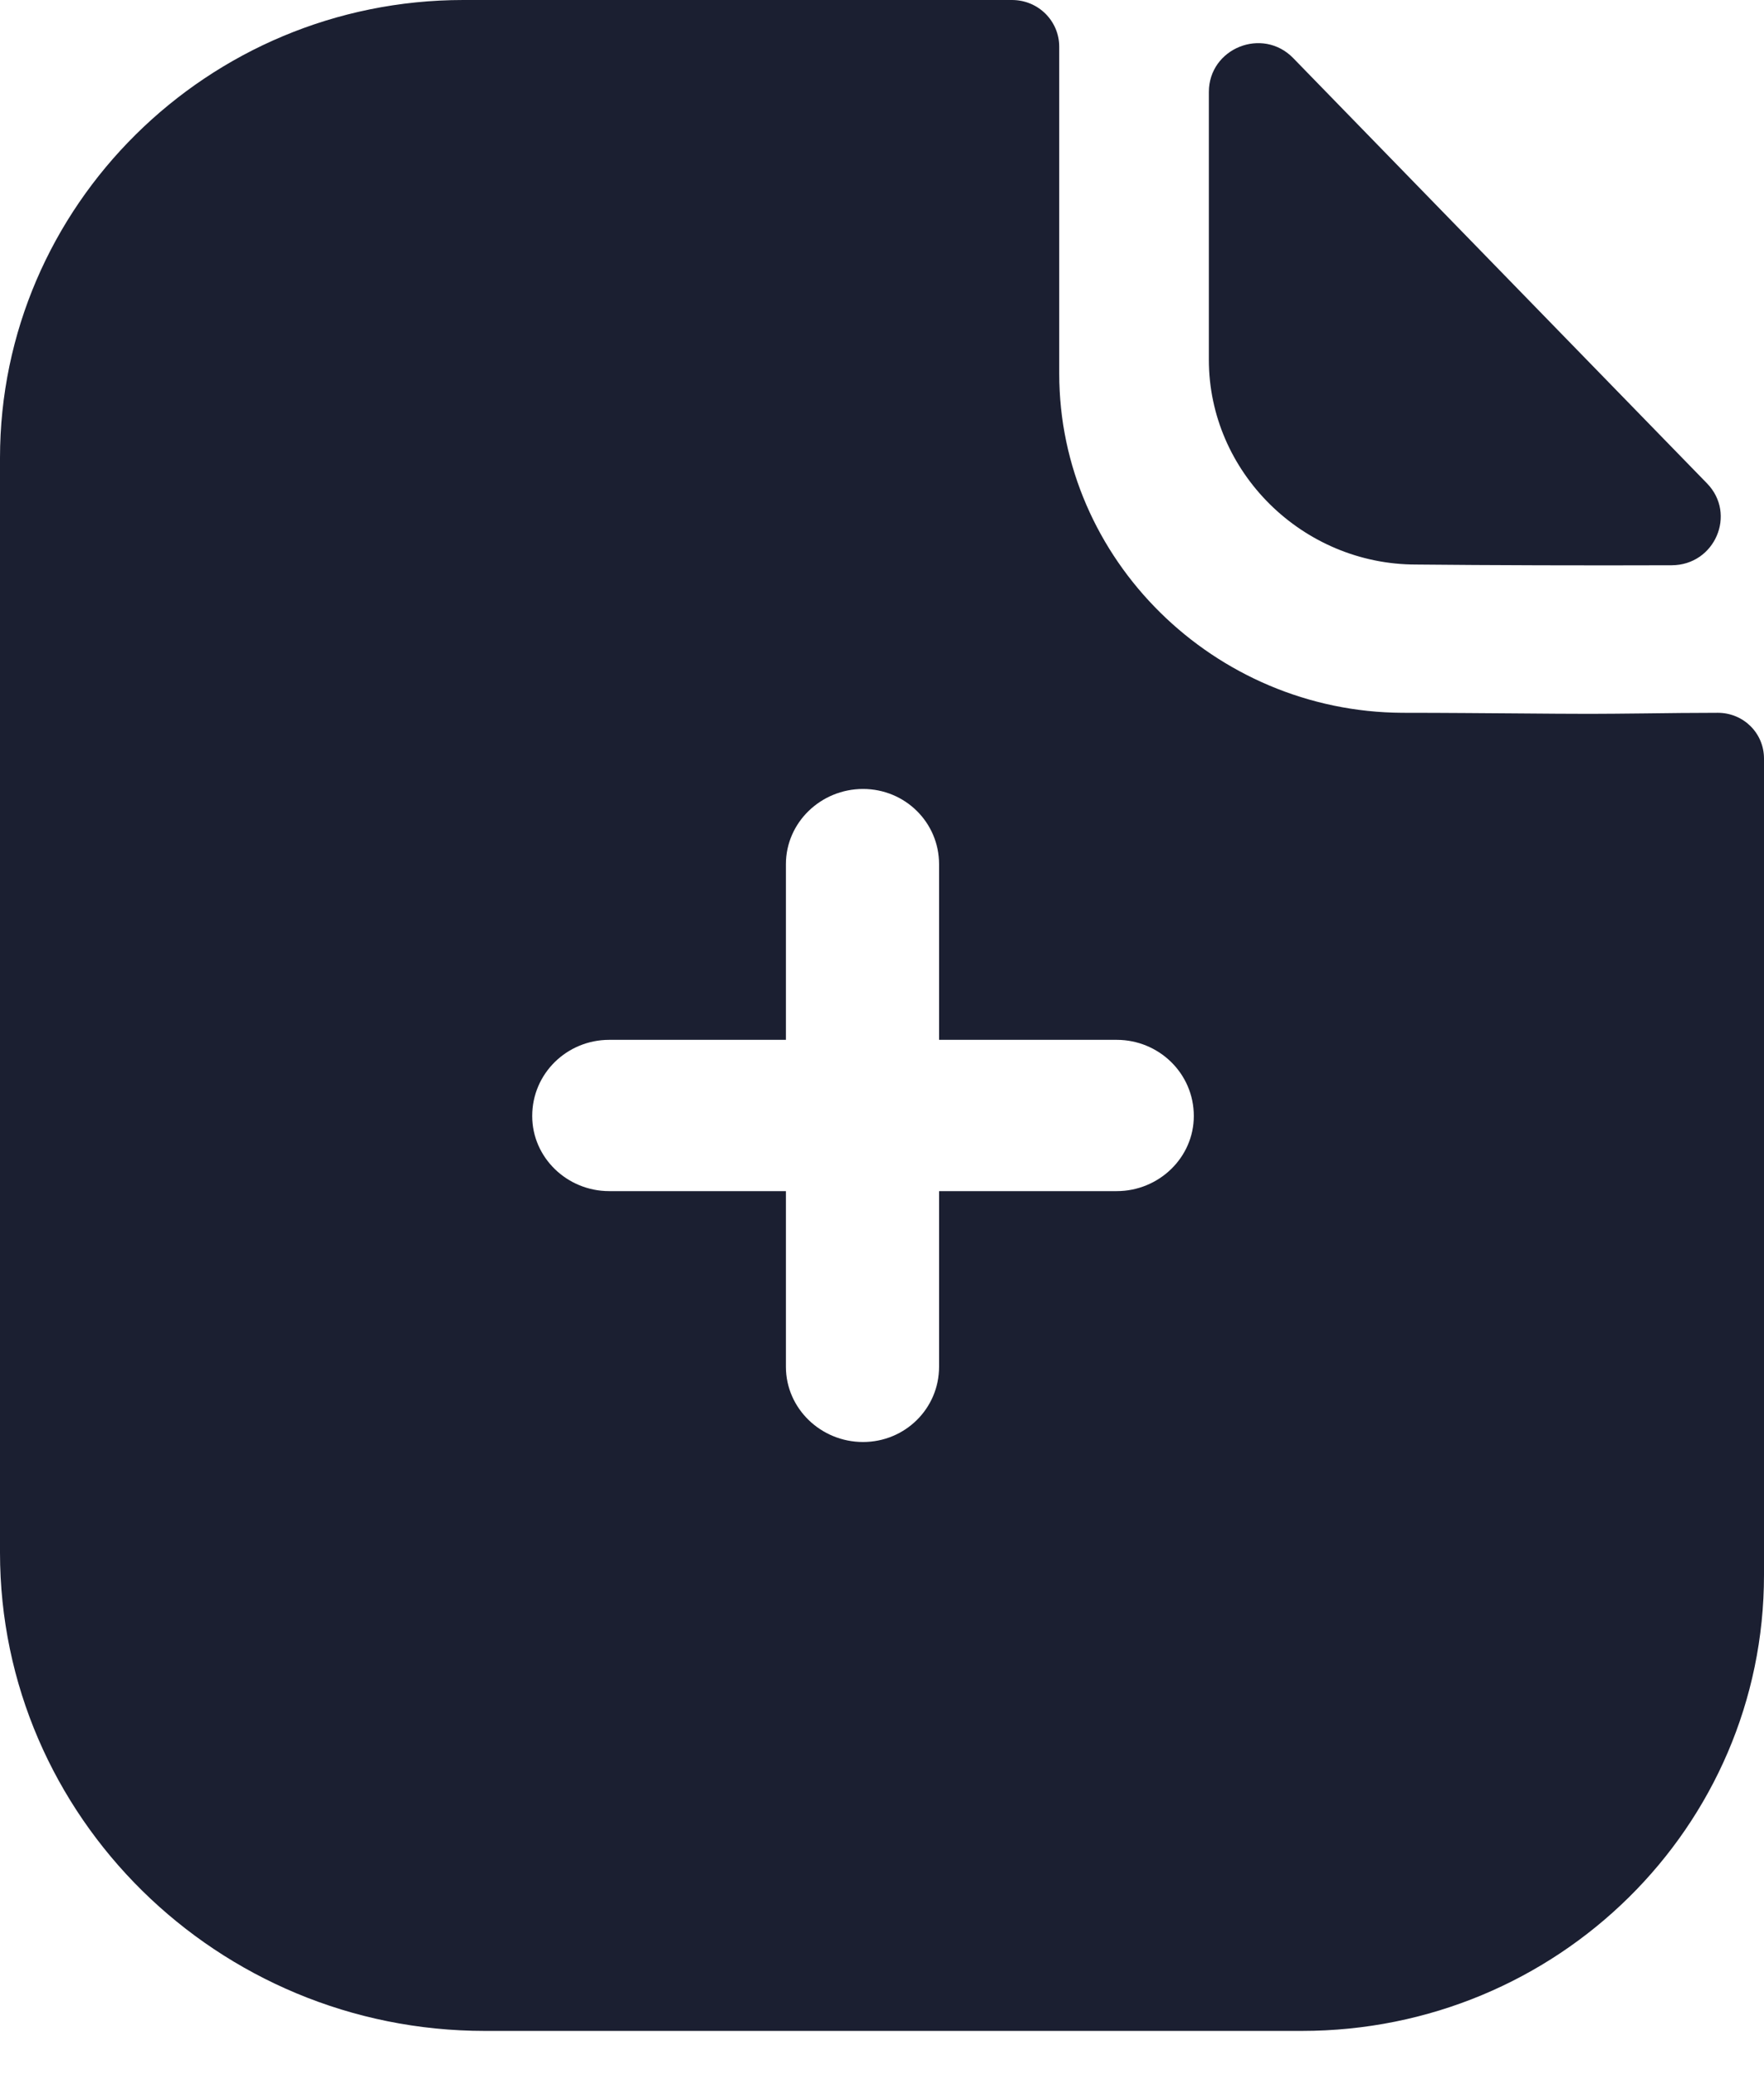 <svg width="17" height="20" viewBox="0 0 17 20" fill="none" xmlns="http://www.w3.org/2000/svg">
<path fill-rule="evenodd" clip-rule="evenodd" d="M9.05 13.173V11.48H10.762C11.168 11.48 11.505 11.157 11.505 10.756C11.505 10.345 11.168 10.022 10.762 10.022H9.05V8.329C9.05 7.927 8.723 7.604 8.317 7.604C7.911 7.604 7.574 7.927 7.574 8.329V10.022H5.871C5.465 10.022 5.129 10.345 5.129 10.756C5.129 11.157 5.465 11.48 5.871 11.48H7.574V13.173C7.574 13.575 7.911 13.898 8.317 13.898C8.723 13.898 9.05 13.575 9.05 13.173ZM14.638 6.876C14.892 6.878 15.117 6.88 15.317 6.88C15.458 6.88 15.64 6.878 15.838 6.876C16.071 6.873 16.324 6.87 16.555 6.87C16.802 6.87 17 7.066 17 7.311V15.18C17 17.607 15.01 19.574 12.545 19.574H4.673C2.099 19.574 0 17.509 0 14.964V4.414C0 1.987 2 0 4.465 0H9.752C10.01 0 10.208 0.206 10.208 0.45V3.602C10.208 5.393 11.703 6.861 13.515 6.87C13.938 6.87 14.311 6.874 14.638 6.876ZM16.45 4.658C16.739 4.954 16.527 5.447 16.11 5.448C15.296 5.451 14.337 5.448 13.647 5.441C12.552 5.441 11.65 4.549 11.65 3.467V0.887C11.65 0.465 12.167 0.256 12.463 0.56C12.999 1.111 13.736 1.868 14.469 2.622C15.2 3.374 15.928 4.121 16.45 4.658Z" fill="#1B1F31"/>
</svg>
